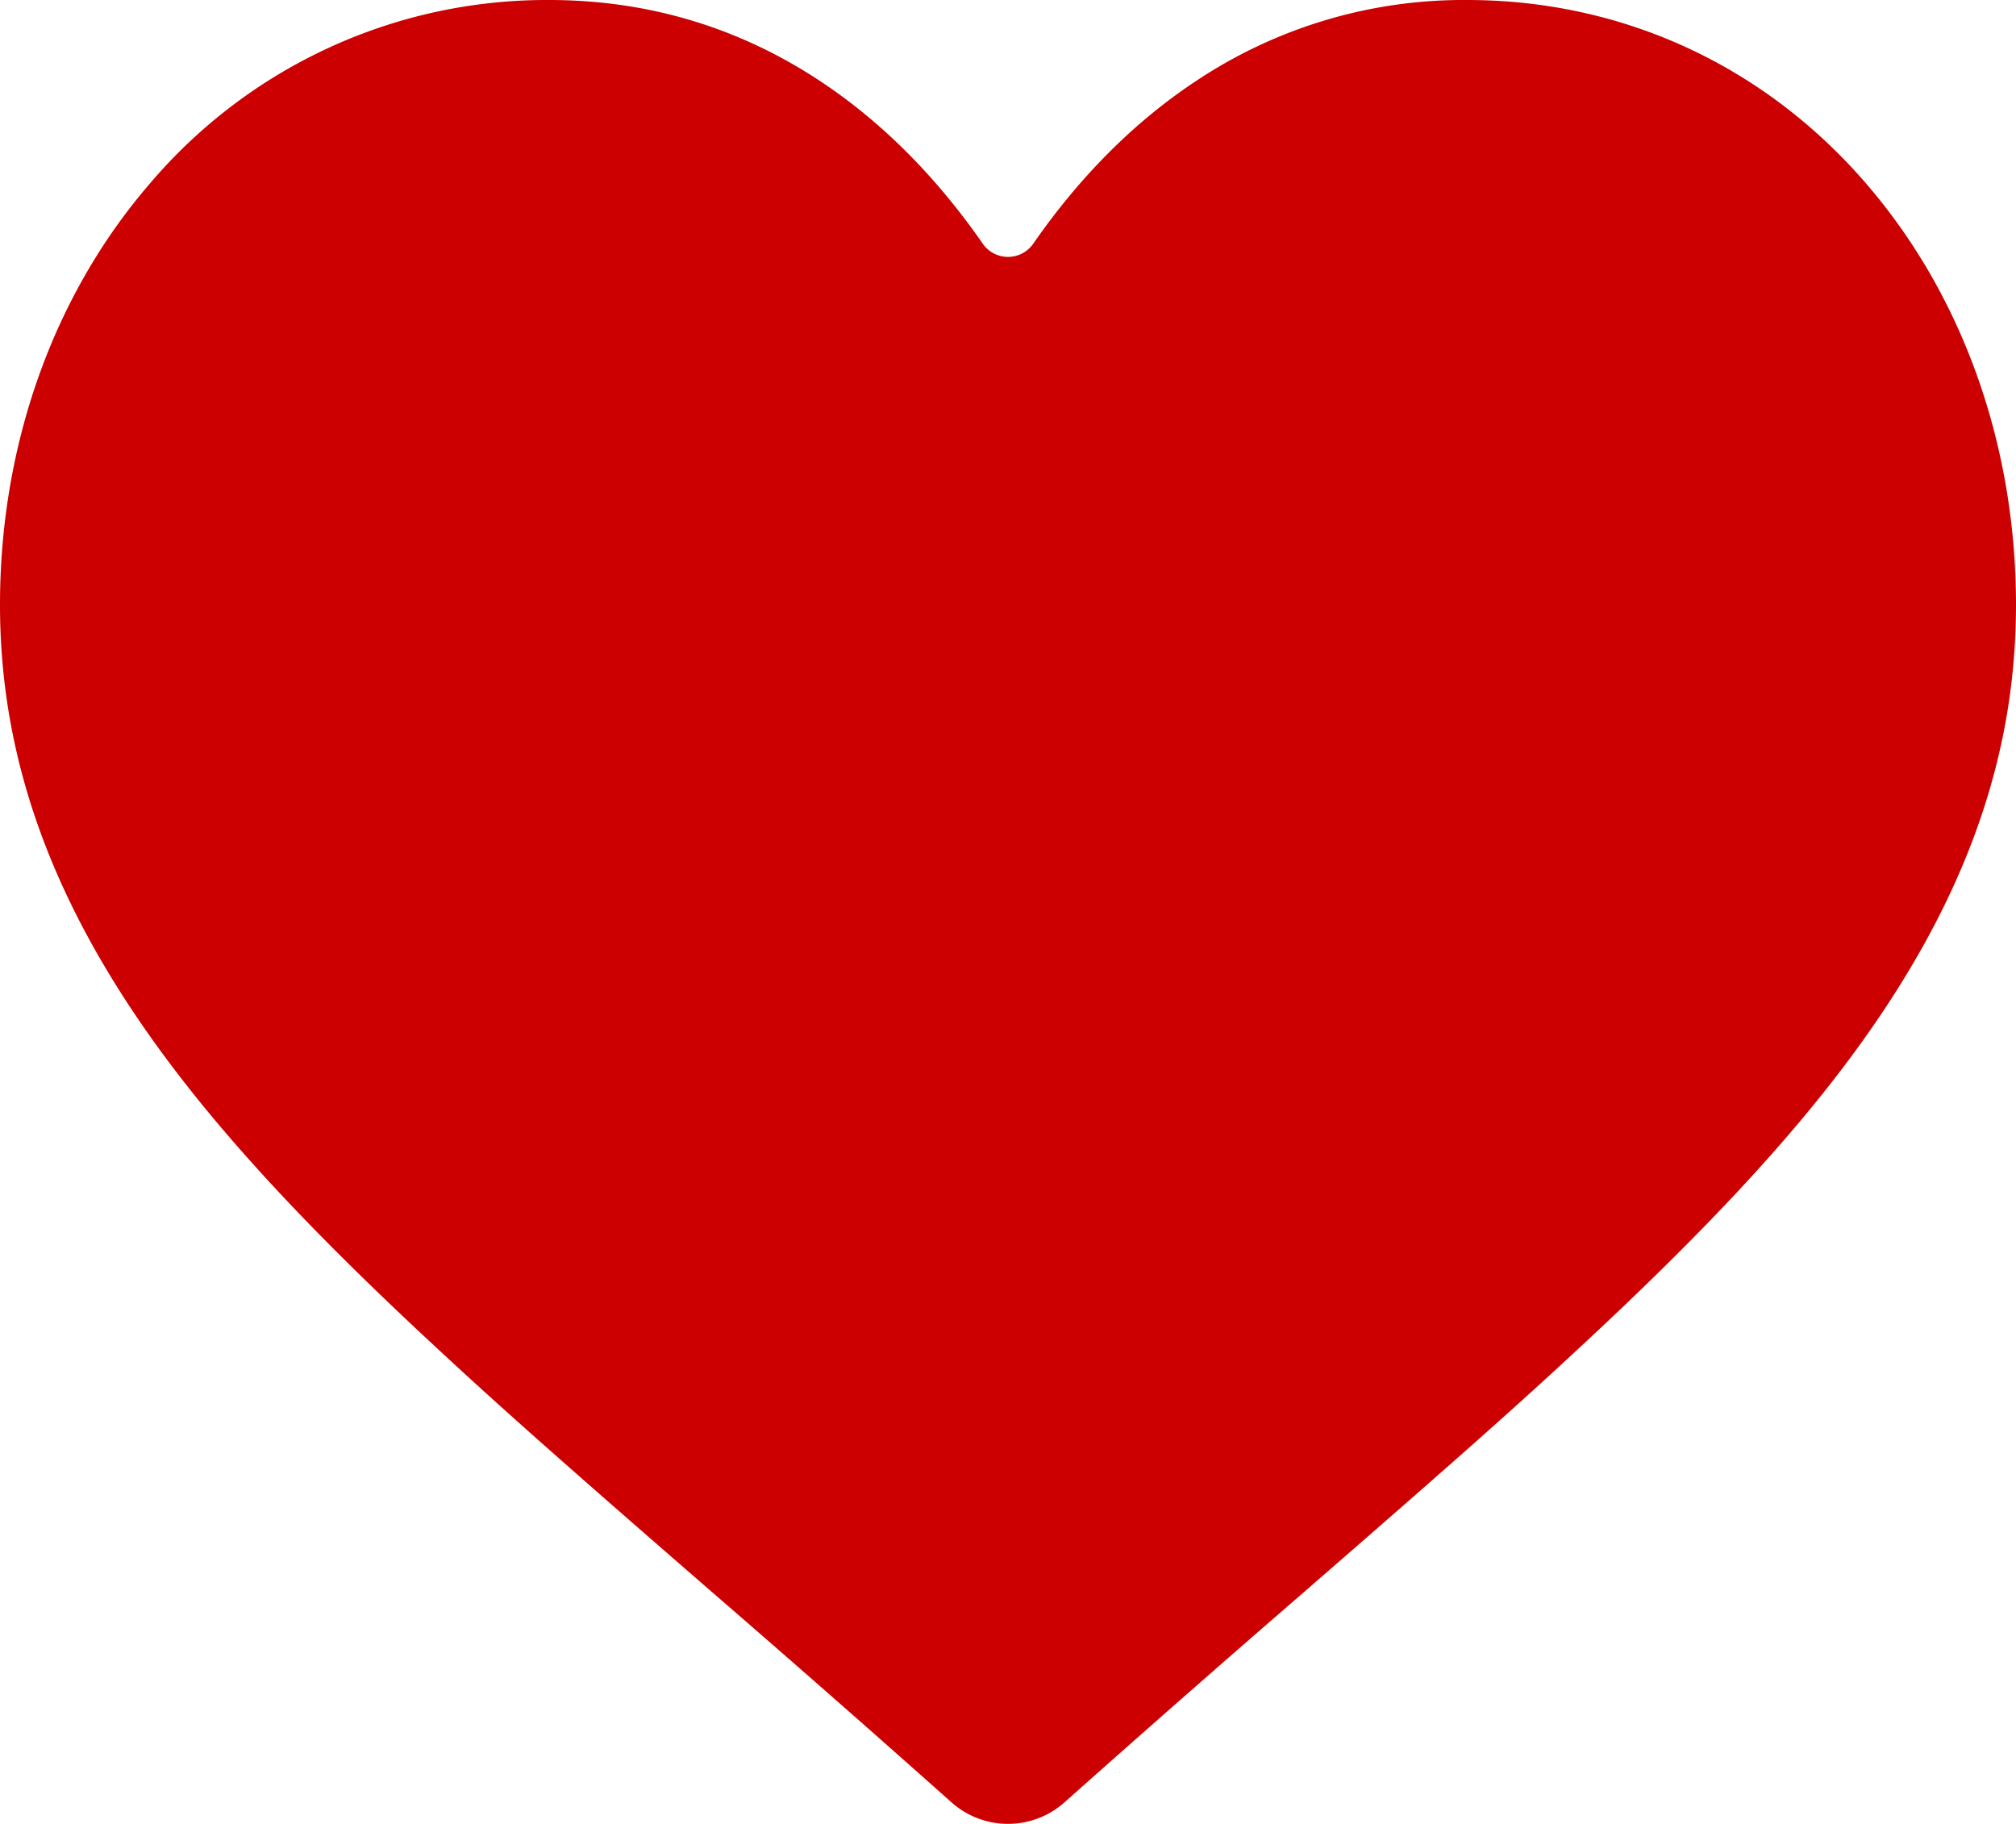<svg xmlns="http://www.w3.org/2000/svg" fill="none" viewBox="0 0 21 19"><path fill="#C00" d="M15 1l4 1.5 1 4-1 3.5-4 4-4 3.5L5.5 14l-5-5.5 2-6L7 1l3.5 3L15 1z"/><path fill="#C00" d="M15.282 0c1.614 0 3.092.679 4.155 1.91C20.446 3.078 21 4.638 21 6.302c0 1.81-.69 3.488-2.156 5.266-.605.734-1.353 1.505-2.32 2.405-.741.691-1.38 1.255-2.935 2.607a230.667 230.667 0 00-2.472 2.17l-.026.023a.885.885 0 01-1.182 0l-.026-.023a226.597 226.597 0 00-2.472-2.17c-1.555-1.352-2.194-1.916-2.935-2.606-.967-.9-1.716-1.672-2.32-2.405C.69 9.79 0 8.111 0 6.301 0 4.638.554 3.078 1.563 1.91A5.422 5.422 0 015.718 0c1.056 0 1.996.298 2.82.841.666.44 1.23 1.022 1.698 1.696a.32.32 0 00.528 0c.468-.674 1.032-1.256 1.699-1.696A5.022 5.022 0 0115.282 0zm0 1.83c-.7 0-1.322.201-1.875.572a4.531 4.531 0 00-1.18 1.193 6.791 6.791 0 00-.875 1.775A.899.899 0 0110.5 6a.899.899 0 01-.852-.631 6.79 6.79 0 00-.875-1.775 4.527 4.527 0 00-1.18-1.193 3.292 3.292 0 00-1.875-.572 3.66 3.66 0 00-2.81 1.29c-.718.83-1.115 1.96-1.115 3.182 0 1.406.582 2.708 1.816 4.183.555.663 1.246 1.368 2.147 2.204.7.65 1.31 1.188 2.818 2.499a2.94 2.94 0 003.852 0c1.508-1.312 2.117-1.849 2.818-2.499.901-.836 1.592-1.541 2.146-2.204 1.235-1.475 1.817-2.777 1.817-4.183 0-1.221-.398-2.351-1.116-3.183a3.66 3.66 0 00-2.81-1.29z"/></svg>